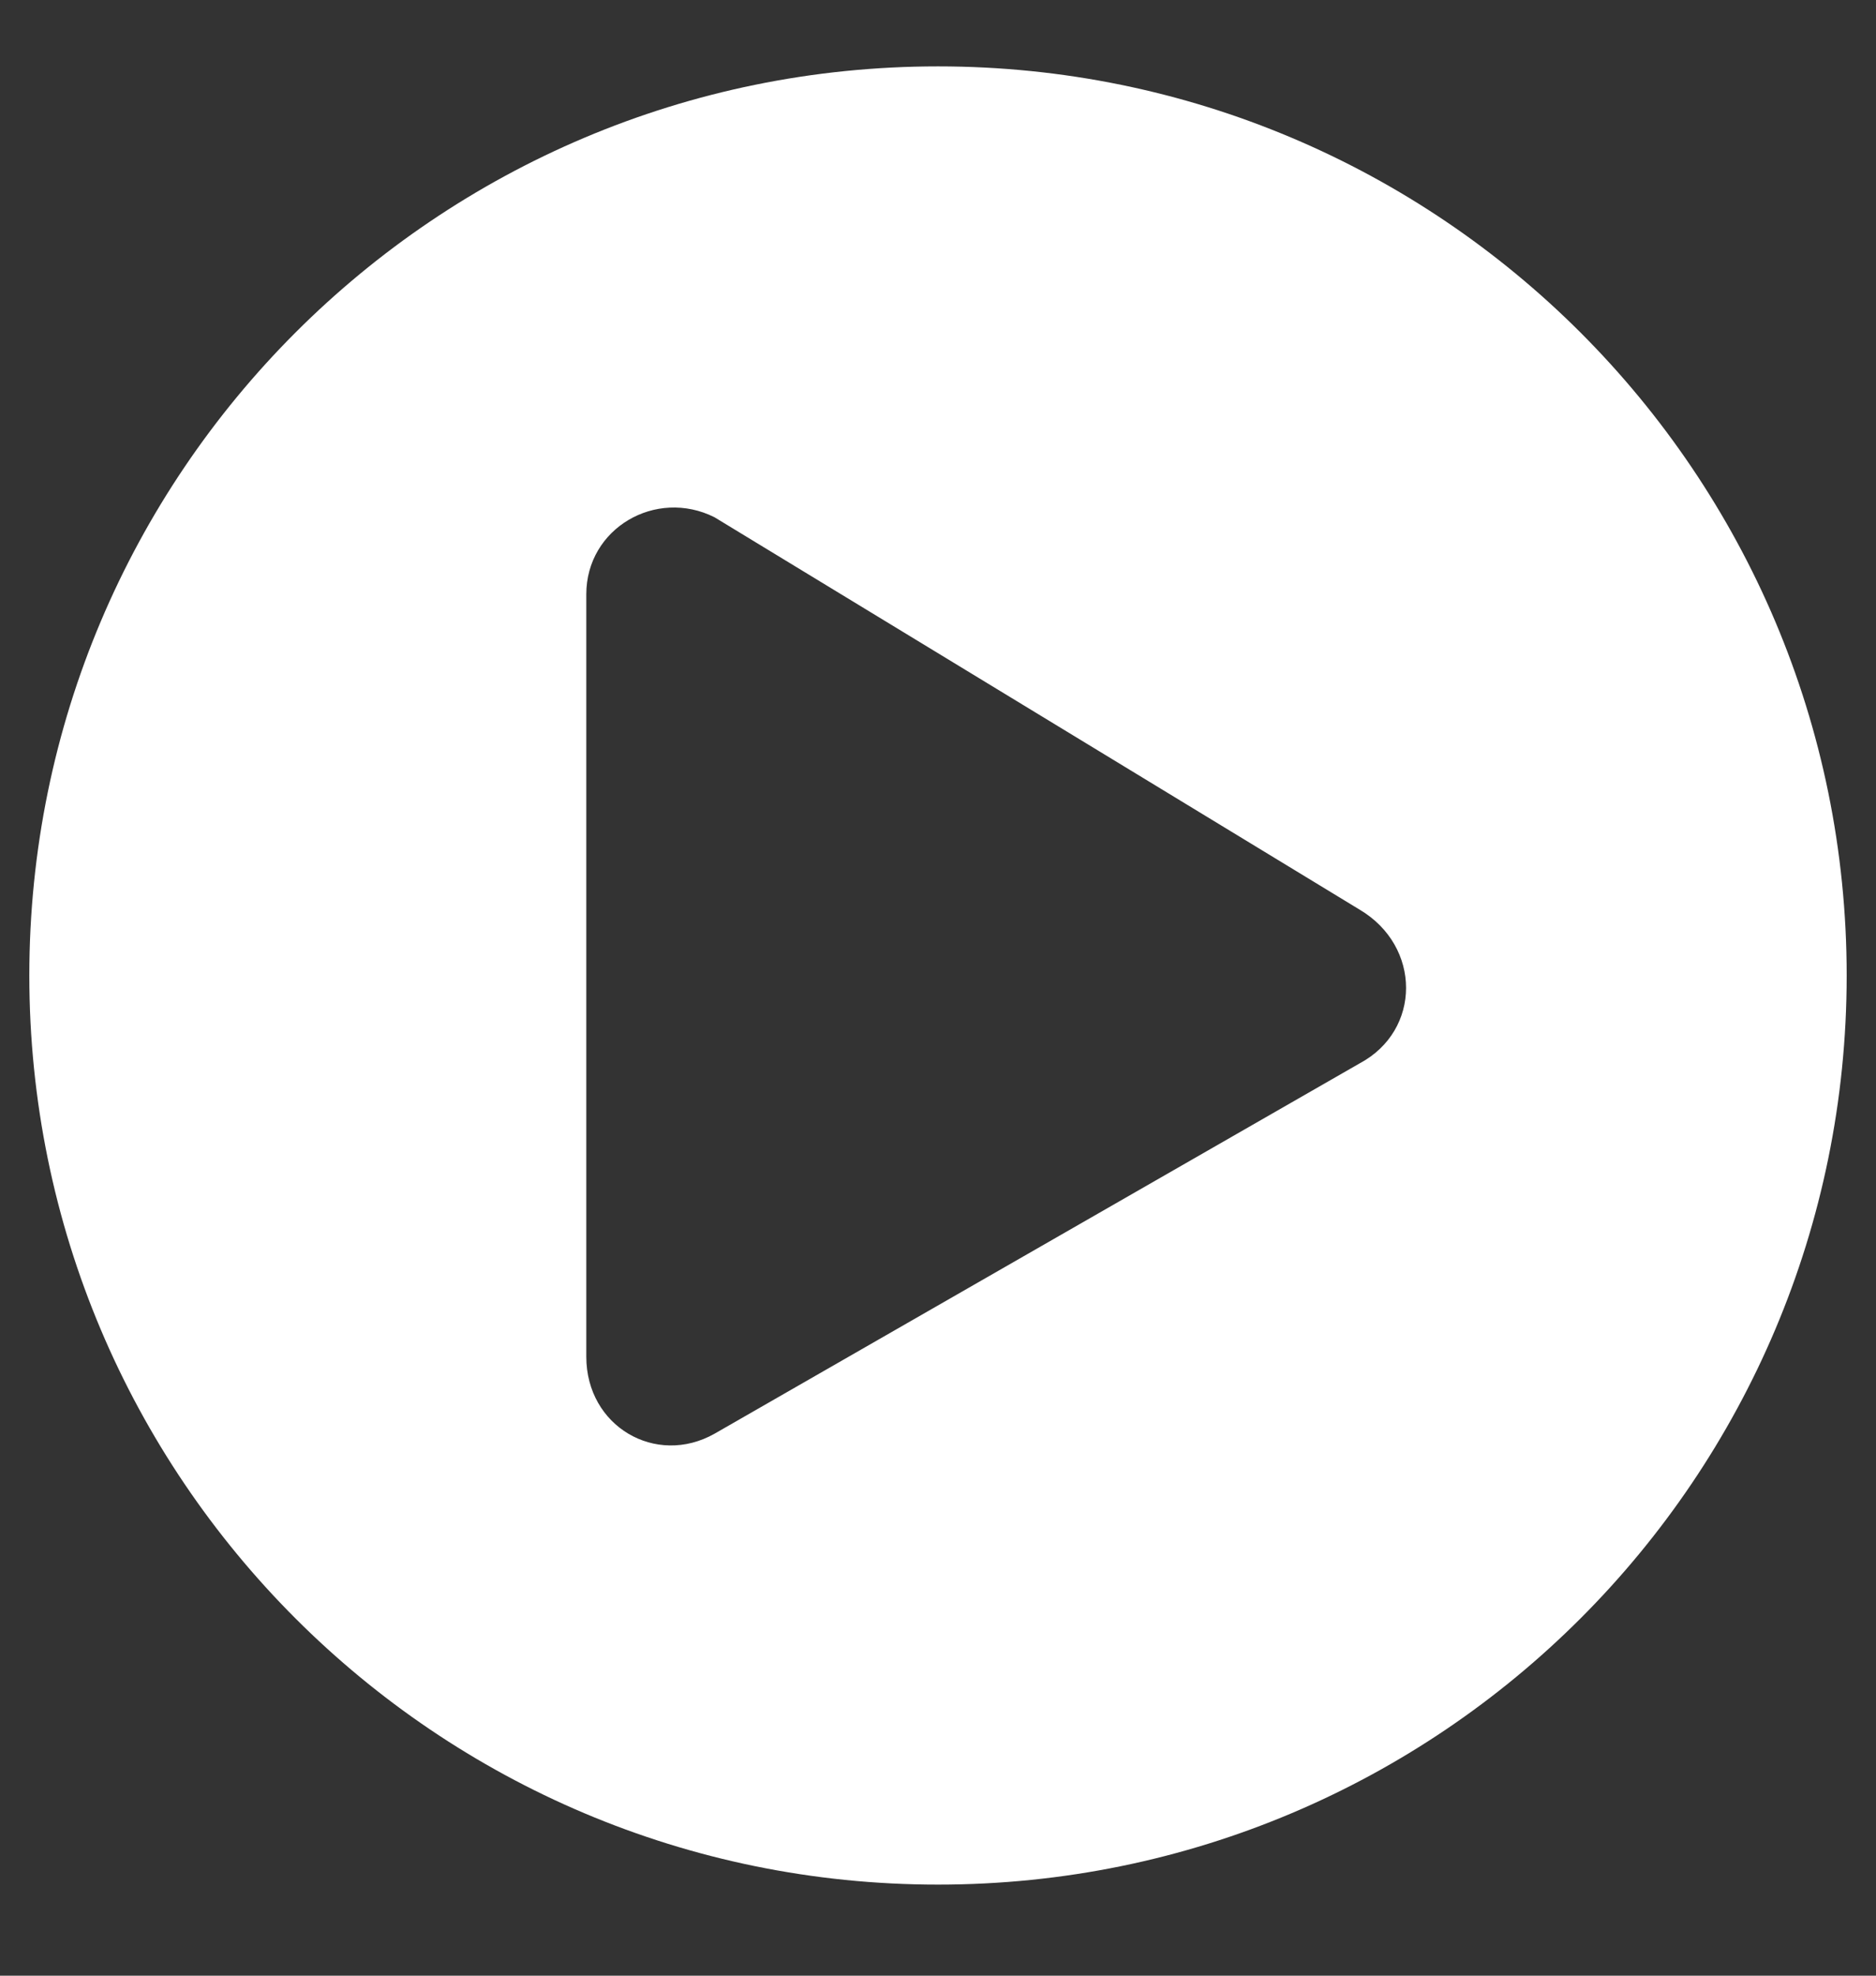 <svg width="19" height="20" viewBox="0 0 19 20" fill="none" xmlns="http://www.w3.org/2000/svg">
<rect x="0" y="0" width="19" height="20" fill="#333333" stroke="none"/>
<path d="M9.5 0.672C14.584 0.672 18.703 4.791 18.703 9.875C18.703 14.959 14.584 19.078 9.5 19.078C4.416 19.078 0.297 14.959 0.297 9.875C0.297 4.791 4.416 0.672 9.5 0.672ZM13.768 10.766C14.398 10.432 14.398 9.578 13.768 9.207L7.236 5.236C6.643 4.939 5.938 5.348 5.938 6.016V13.734C5.938 14.44 6.643 14.848 7.236 14.514L13.768 10.766Z" fill="white"/>
</svg>
